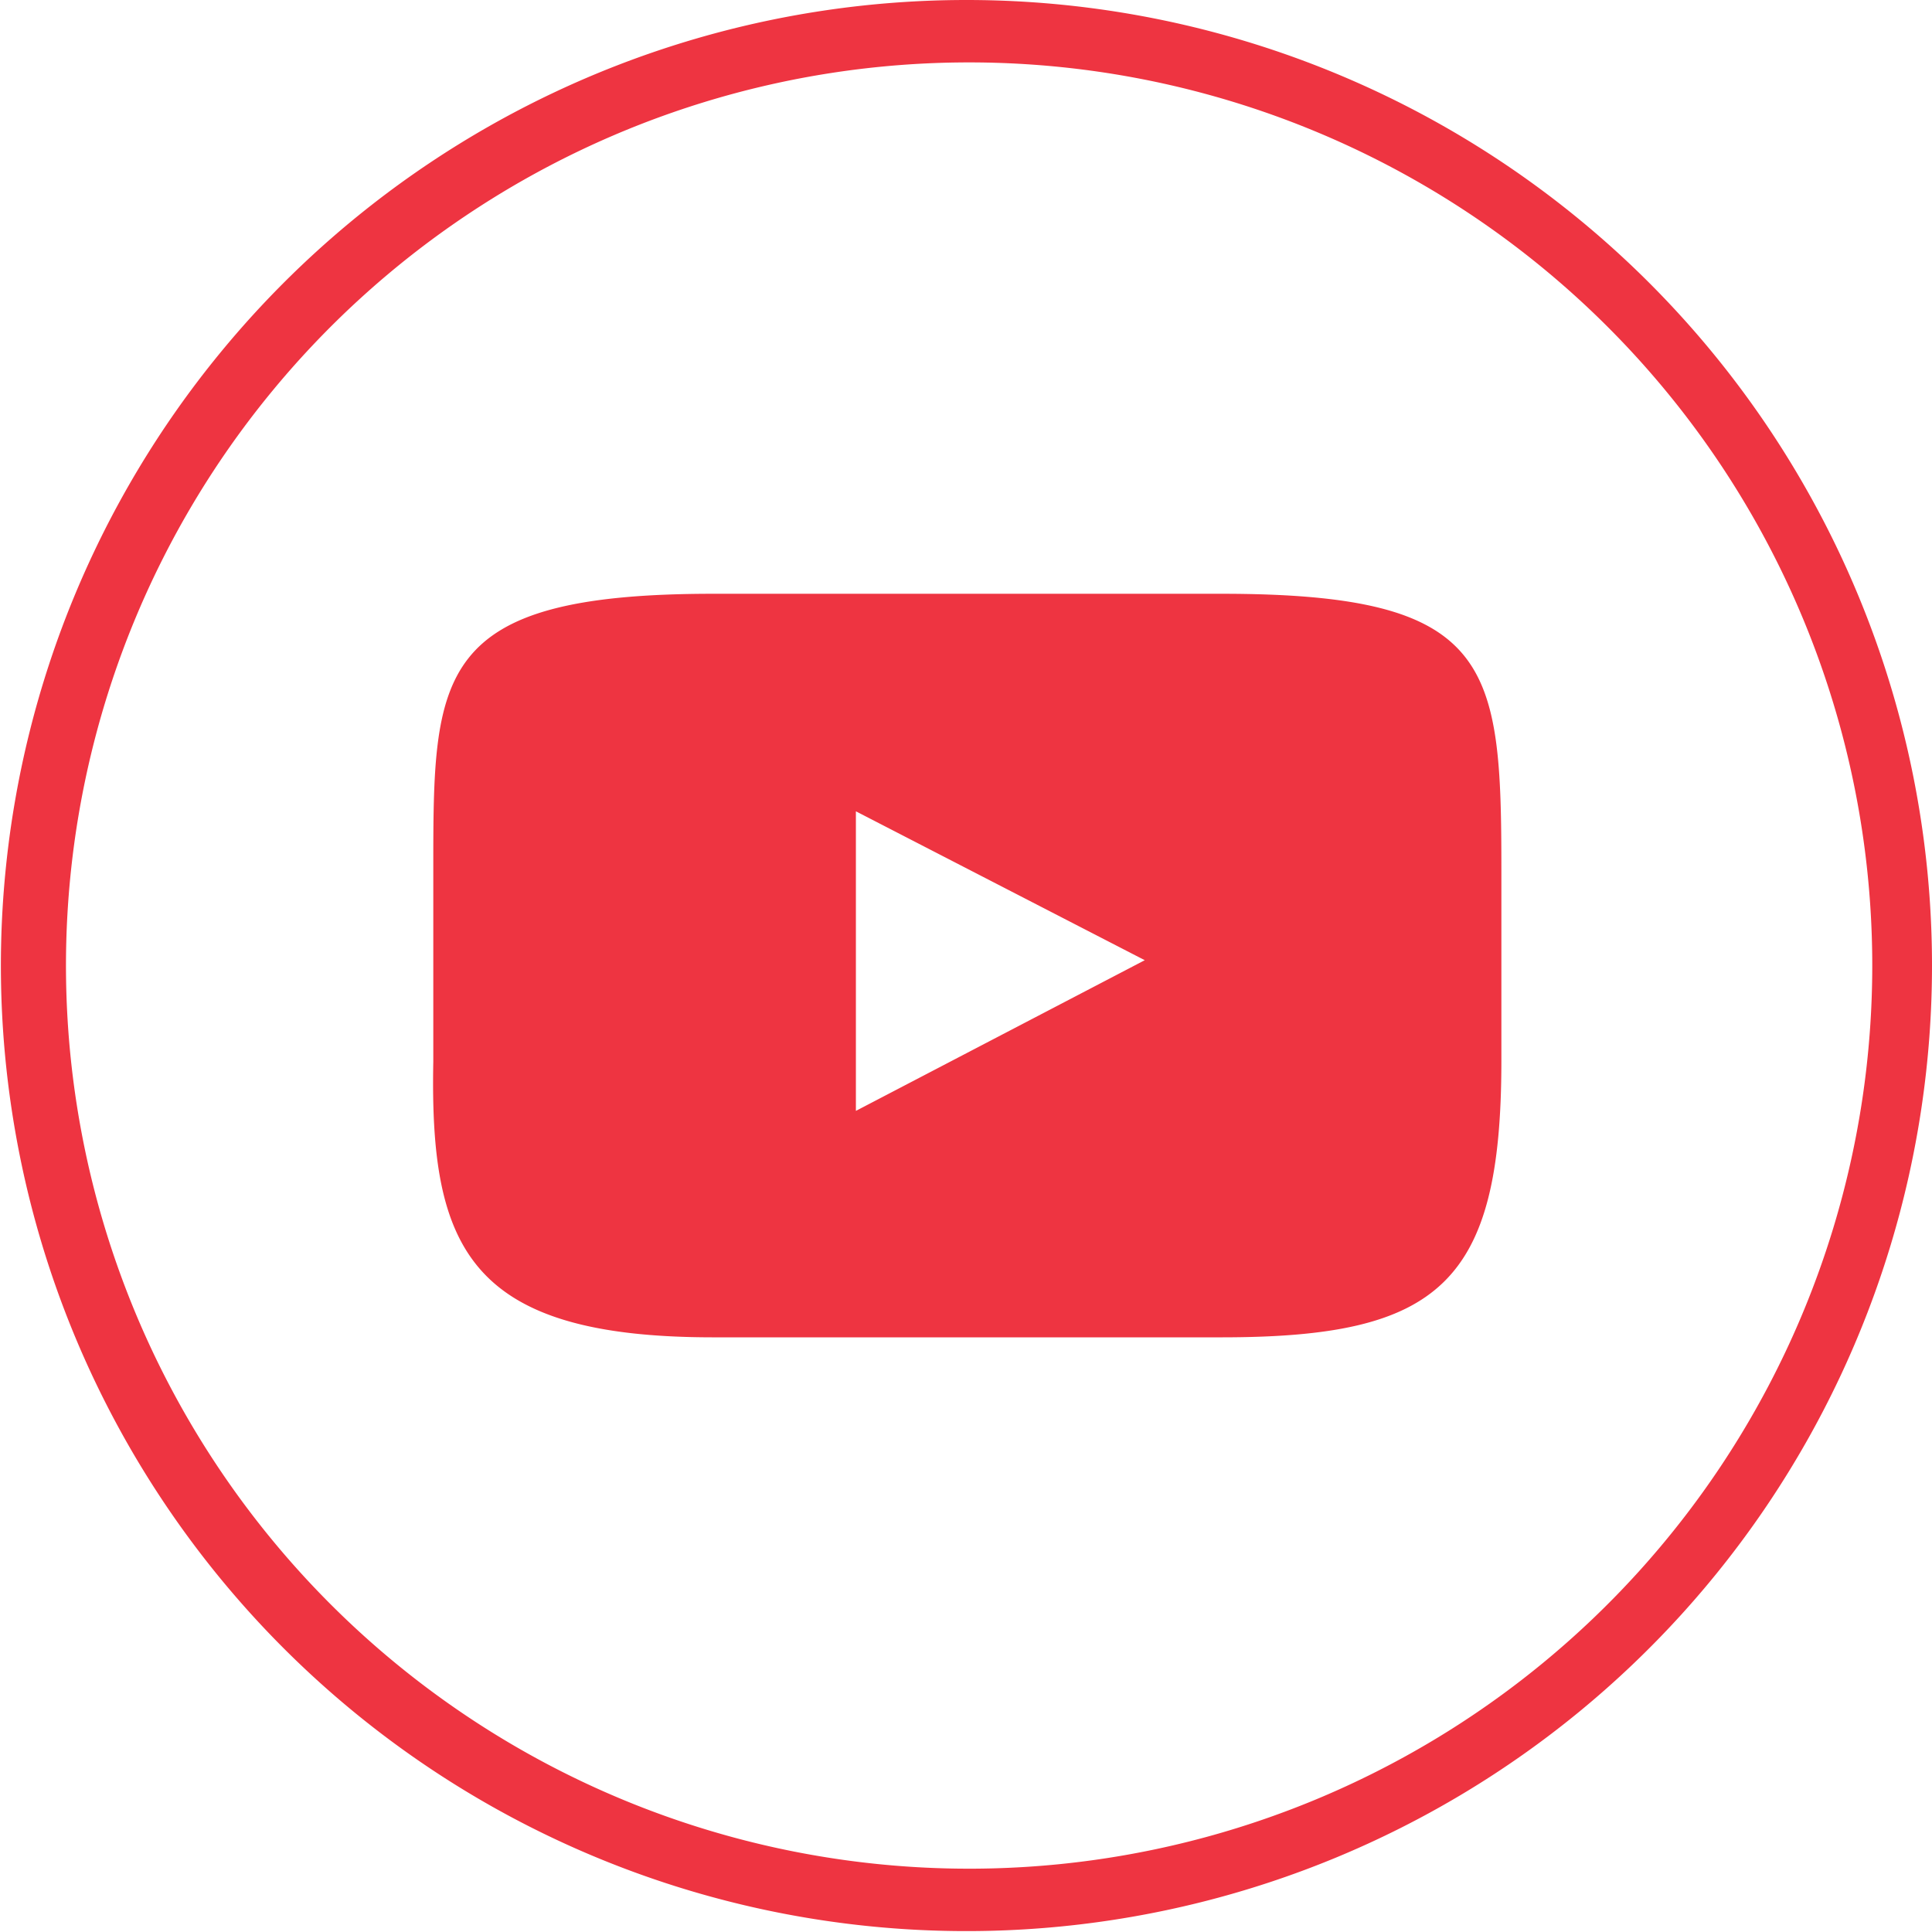 <svg xmlns="http://www.w3.org/2000/svg" viewBox="0 0 21.67 21.67">
  <defs>
    <style>
      .a{fill:#ee3441;}
    </style>
  </defs>
  <path d="M13.7 6.66H8c-3.14 0-3.14.9-3.14 3.1v2.15C4.82 14 5.26 15 8 15h5.7c2.44 0 3.14-.6 3.14-3.1V9.76c0-2.32-.1-3.1-3.14-3.1zm-4.1 5.8V9.1l3.24 1.67zM10.83 0a10.83 10.83 0 1 0 10.84 10.83A10.83 10.83 0 0 0 10.83 0zM21 10.83A10.13 10.13 0 1 1 10.83.7 10.13 10.13 0 0 1 21 10.83z" class="a"/>
</svg>
